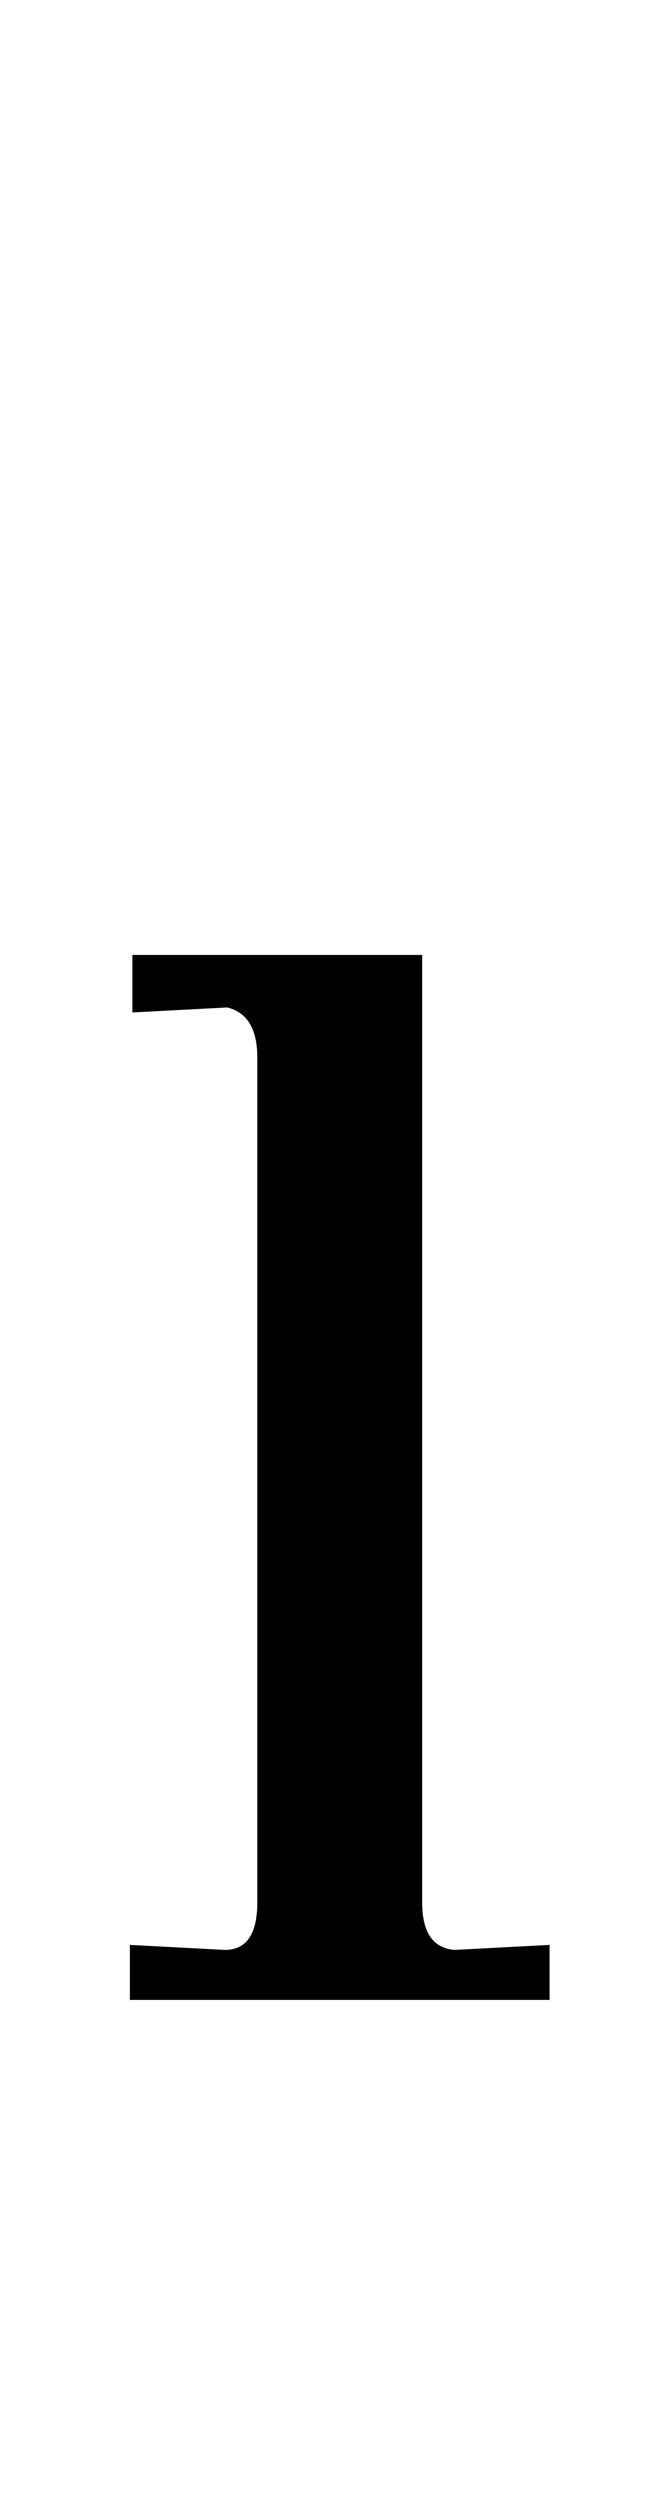 <?xml version="1.0" standalone="no"?>
<!DOCTYPE svg PUBLIC "-//W3C//DTD SVG 1.1//EN" "http://www.w3.org/Graphics/SVG/1.1/DTD/svg11.dtd" >
<svg xmlns="http://www.w3.org/2000/svg" xmlns:xlink="http://www.w3.org/1999/xlink" version="1.1" viewBox="-10 0 261 1000">
  <g transform="matrix(1 0 0 -1 0 800)">
   <path fill="currentColor"
d="M80 20q13 0 13 19v338q0 17 -12 20l-38 -2v23h116v-379q0 -18 13 -19l38 2v-22h-168v22z" />
  </g>

</svg>
